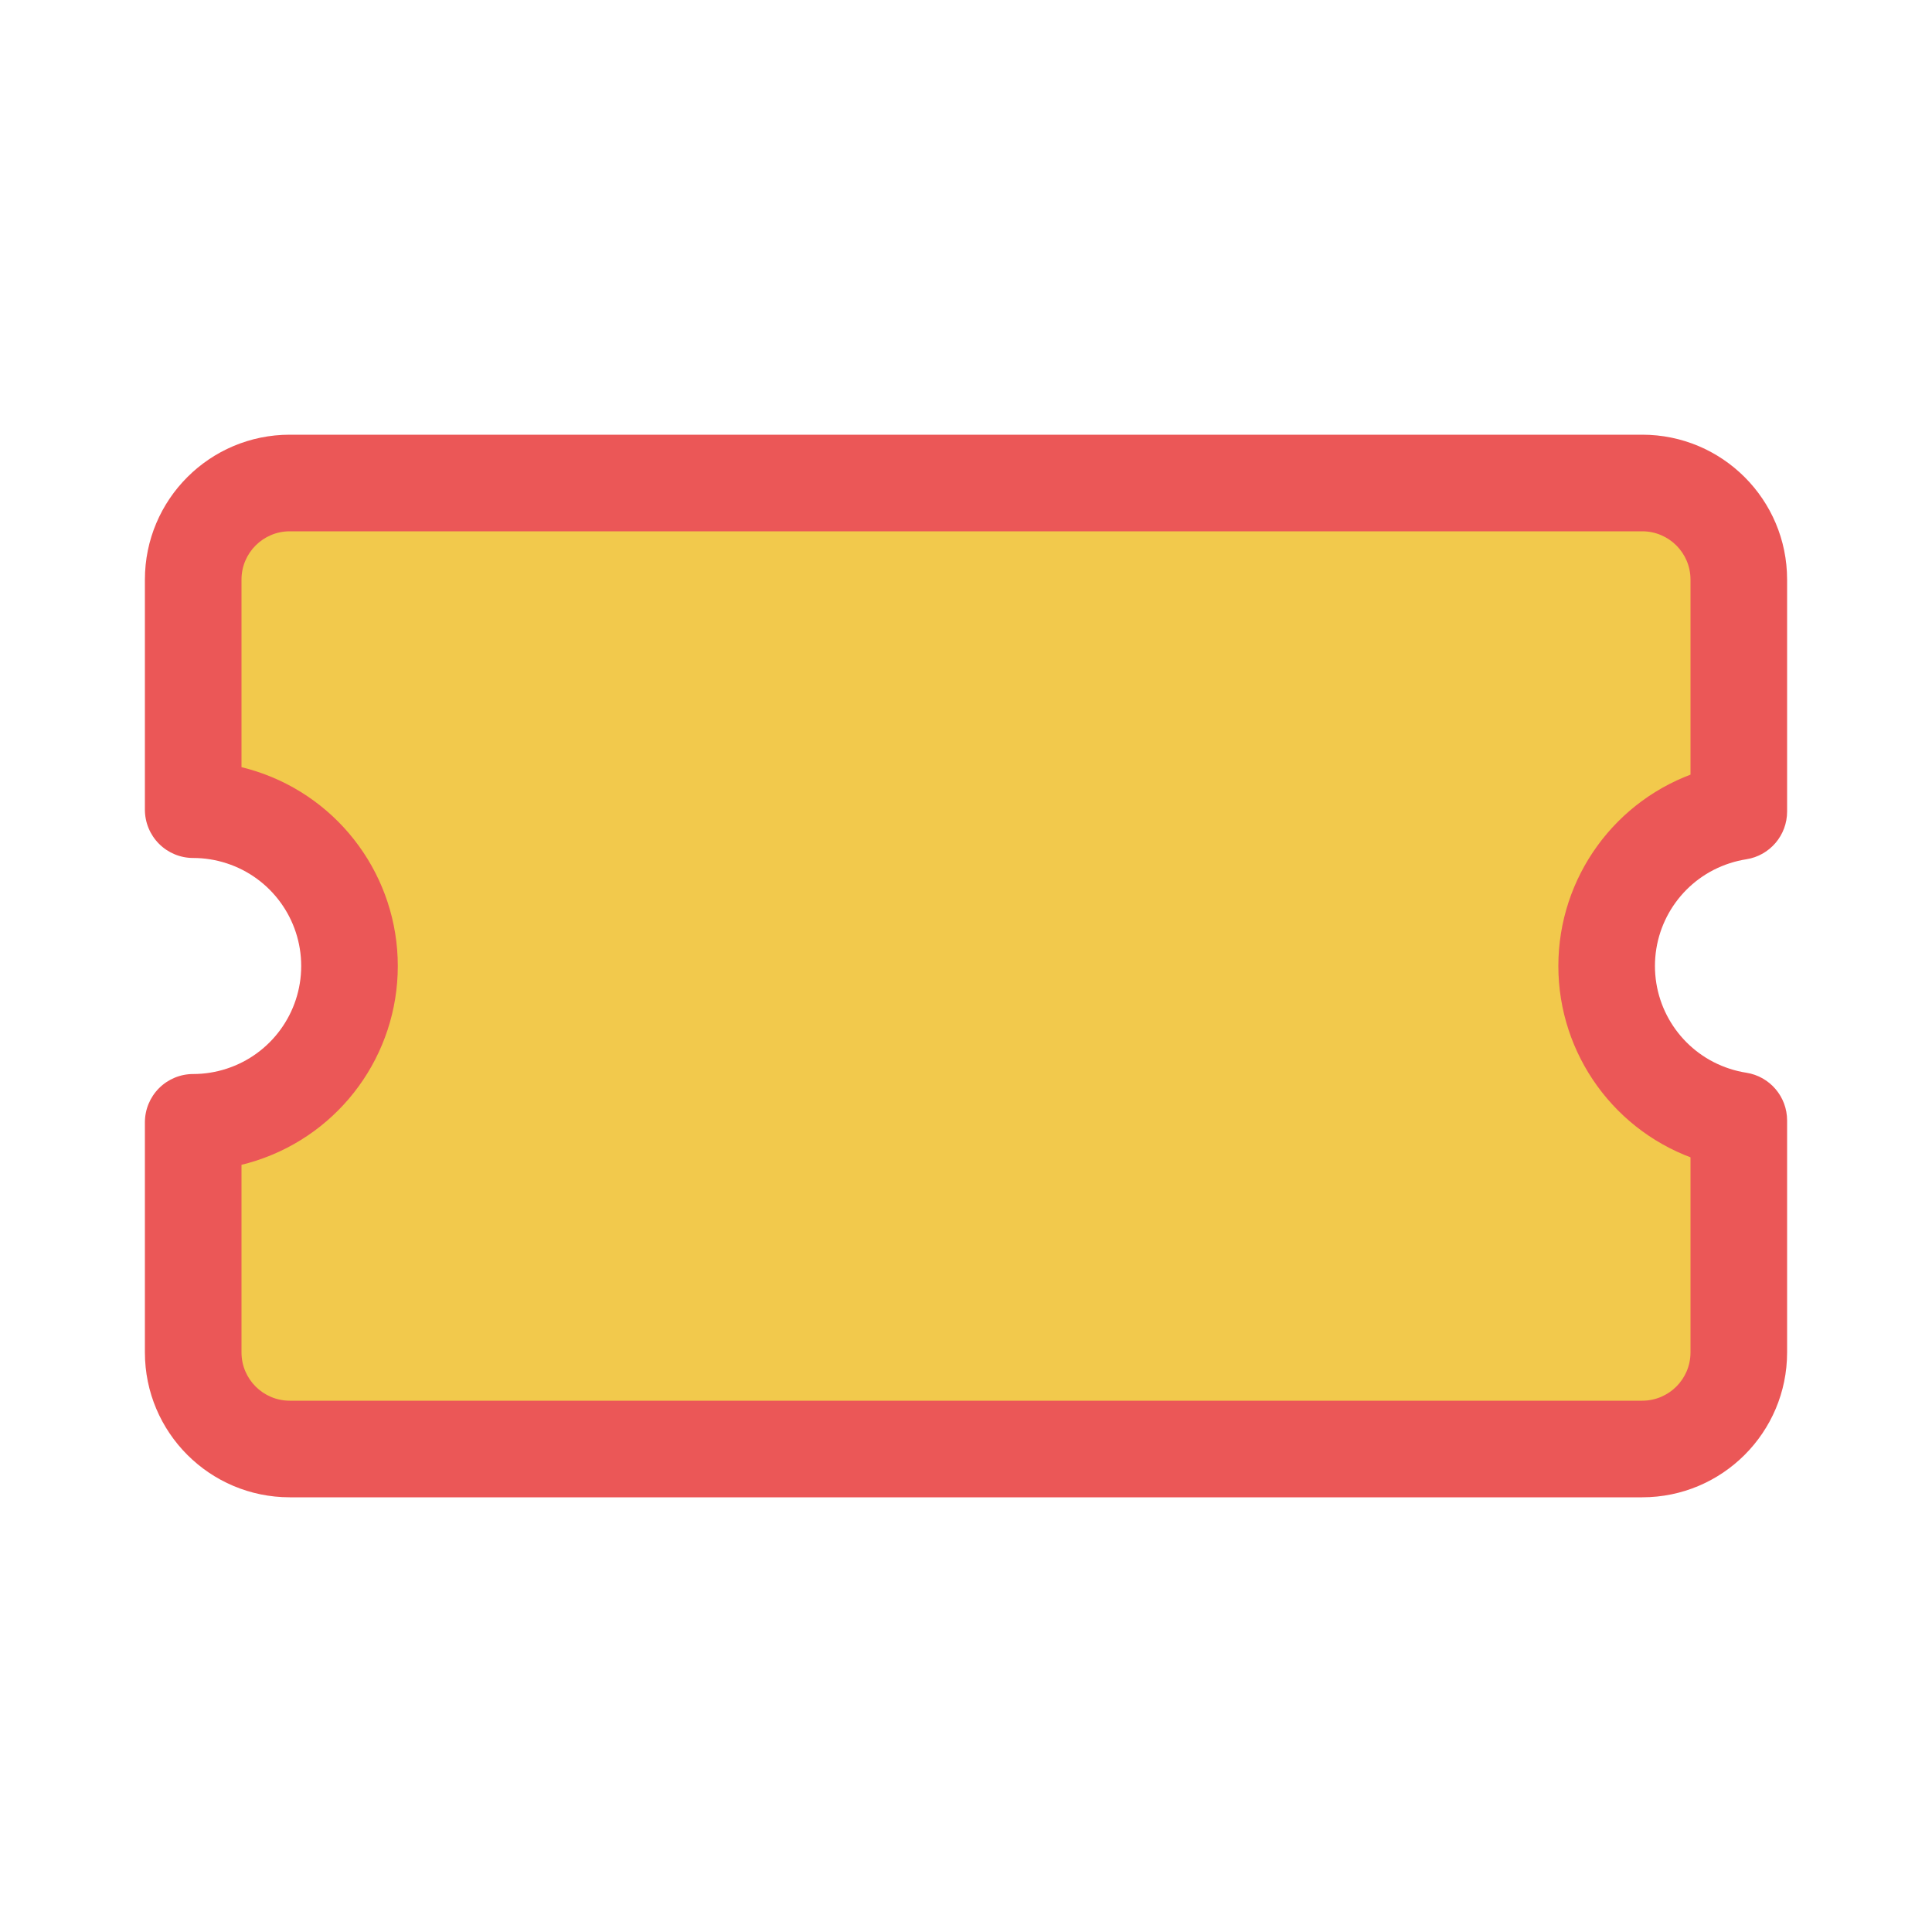 <svg width="80" height="80" viewBox="0 0 80 80" fill="none" xmlns="http://www.w3.org/2000/svg">
  <path fill-rule="evenodd" clip-rule="evenodd" d="M8 24C8 21.791 9.791 20 12 20H68C70.209 20 72 21.791 72 24V33.605C71.665 33.658 71.33 33.737 71 33.845C68.333 34.711 66.528 37.196 66.528 40C66.528 42.804 68.333 45.289 71 46.155C71.33 46.263 71.665 46.342 72 46.395V56C72 58.209 70.209 60 68 60H12C9.791 60 8 58.209 8 56V46.473C8.667 46.473 9.341 46.369 10 46.155C12.667 45.289 14.472 42.804 14.472 40C14.472 37.196 12.667 34.711 10 33.845C9.341 33.631 8.667 33.527 8 33.527V24Z" fill="#F2C94C" />
  <path d="M72 33.605L72.31 35.581C73.283 35.429 74 34.59 74 33.605H72ZM71 33.845L70.382 31.942L70.382 31.942L71 33.845ZM71 46.155L70.382 48.057H70.382L71 46.155ZM72 46.395H74C74 45.41 73.283 44.571 72.31 44.419L72 46.395ZM8 46.473L8 44.473C7.47 44.472 6.961 44.683 6.586 45.058C6.211 45.433 6 45.942 6 46.473H8ZM10 46.155L10.618 48.057H10.618L10 46.155ZM14.472 40H12.472H14.472ZM10 33.845L10.618 31.942H10.618L10 33.845ZM8 33.527H6C6 34.058 6.211 34.567 6.586 34.942C6.961 35.317 7.47 35.528 8 35.527L8 33.527ZM12 18C8.686 18 6 20.686 6 24H10C10 22.895 10.895 22 12 22V18ZM68 18H12V22H68V18ZM74 24C74 20.686 71.314 18 68 18V22C69.105 22 70 22.895 70 24H74ZM74 33.605V24H70V33.605H74ZM71.69 31.629C71.251 31.698 70.814 31.802 70.382 31.942L71.618 35.747C71.847 35.672 72.078 35.617 72.31 35.581L71.69 31.629ZM70.382 31.942C66.891 33.077 64.528 36.33 64.528 40H68.528C68.528 38.063 69.775 36.345 71.618 35.747L70.382 31.942ZM64.528 40C64.528 43.67 66.891 46.923 70.382 48.057L71.618 44.253C69.775 43.655 68.528 41.937 68.528 40H64.528ZM70.382 48.057C70.814 48.198 71.251 48.302 71.69 48.371L72.31 44.419C72.078 44.383 71.847 44.328 71.618 44.253L70.382 48.057ZM74 56V46.395H70V56H74ZM68 62C71.314 62 74 59.314 74 56H70C70 57.105 69.105 58 68 58V62ZM12 62H68V58H12V62ZM6 56C6 59.314 8.686 62 12 62V58C10.895 58 10 57.105 10 56H6ZM6 46.473V56H10V46.473H6ZM9.382 44.253C8.926 44.401 8.46 44.473 8 44.473L8 48.473C8.874 48.473 9.757 48.337 10.618 48.057L9.382 44.253ZM12.472 40C12.472 41.937 11.225 43.654 9.382 44.253L10.618 48.057C14.109 46.923 16.472 43.67 16.472 40H12.472ZM9.382 35.747C11.225 36.345 12.472 38.063 12.472 40H16.472C16.472 36.33 14.109 33.077 10.618 31.942L9.382 35.747ZM8 35.527C8.46 35.527 8.926 35.599 9.382 35.747L10.618 31.942C9.757 31.663 8.874 31.527 8 31.527L8 35.527ZM6 24V33.527H10V24H6Z" fill="#EB5757" />
</svg>